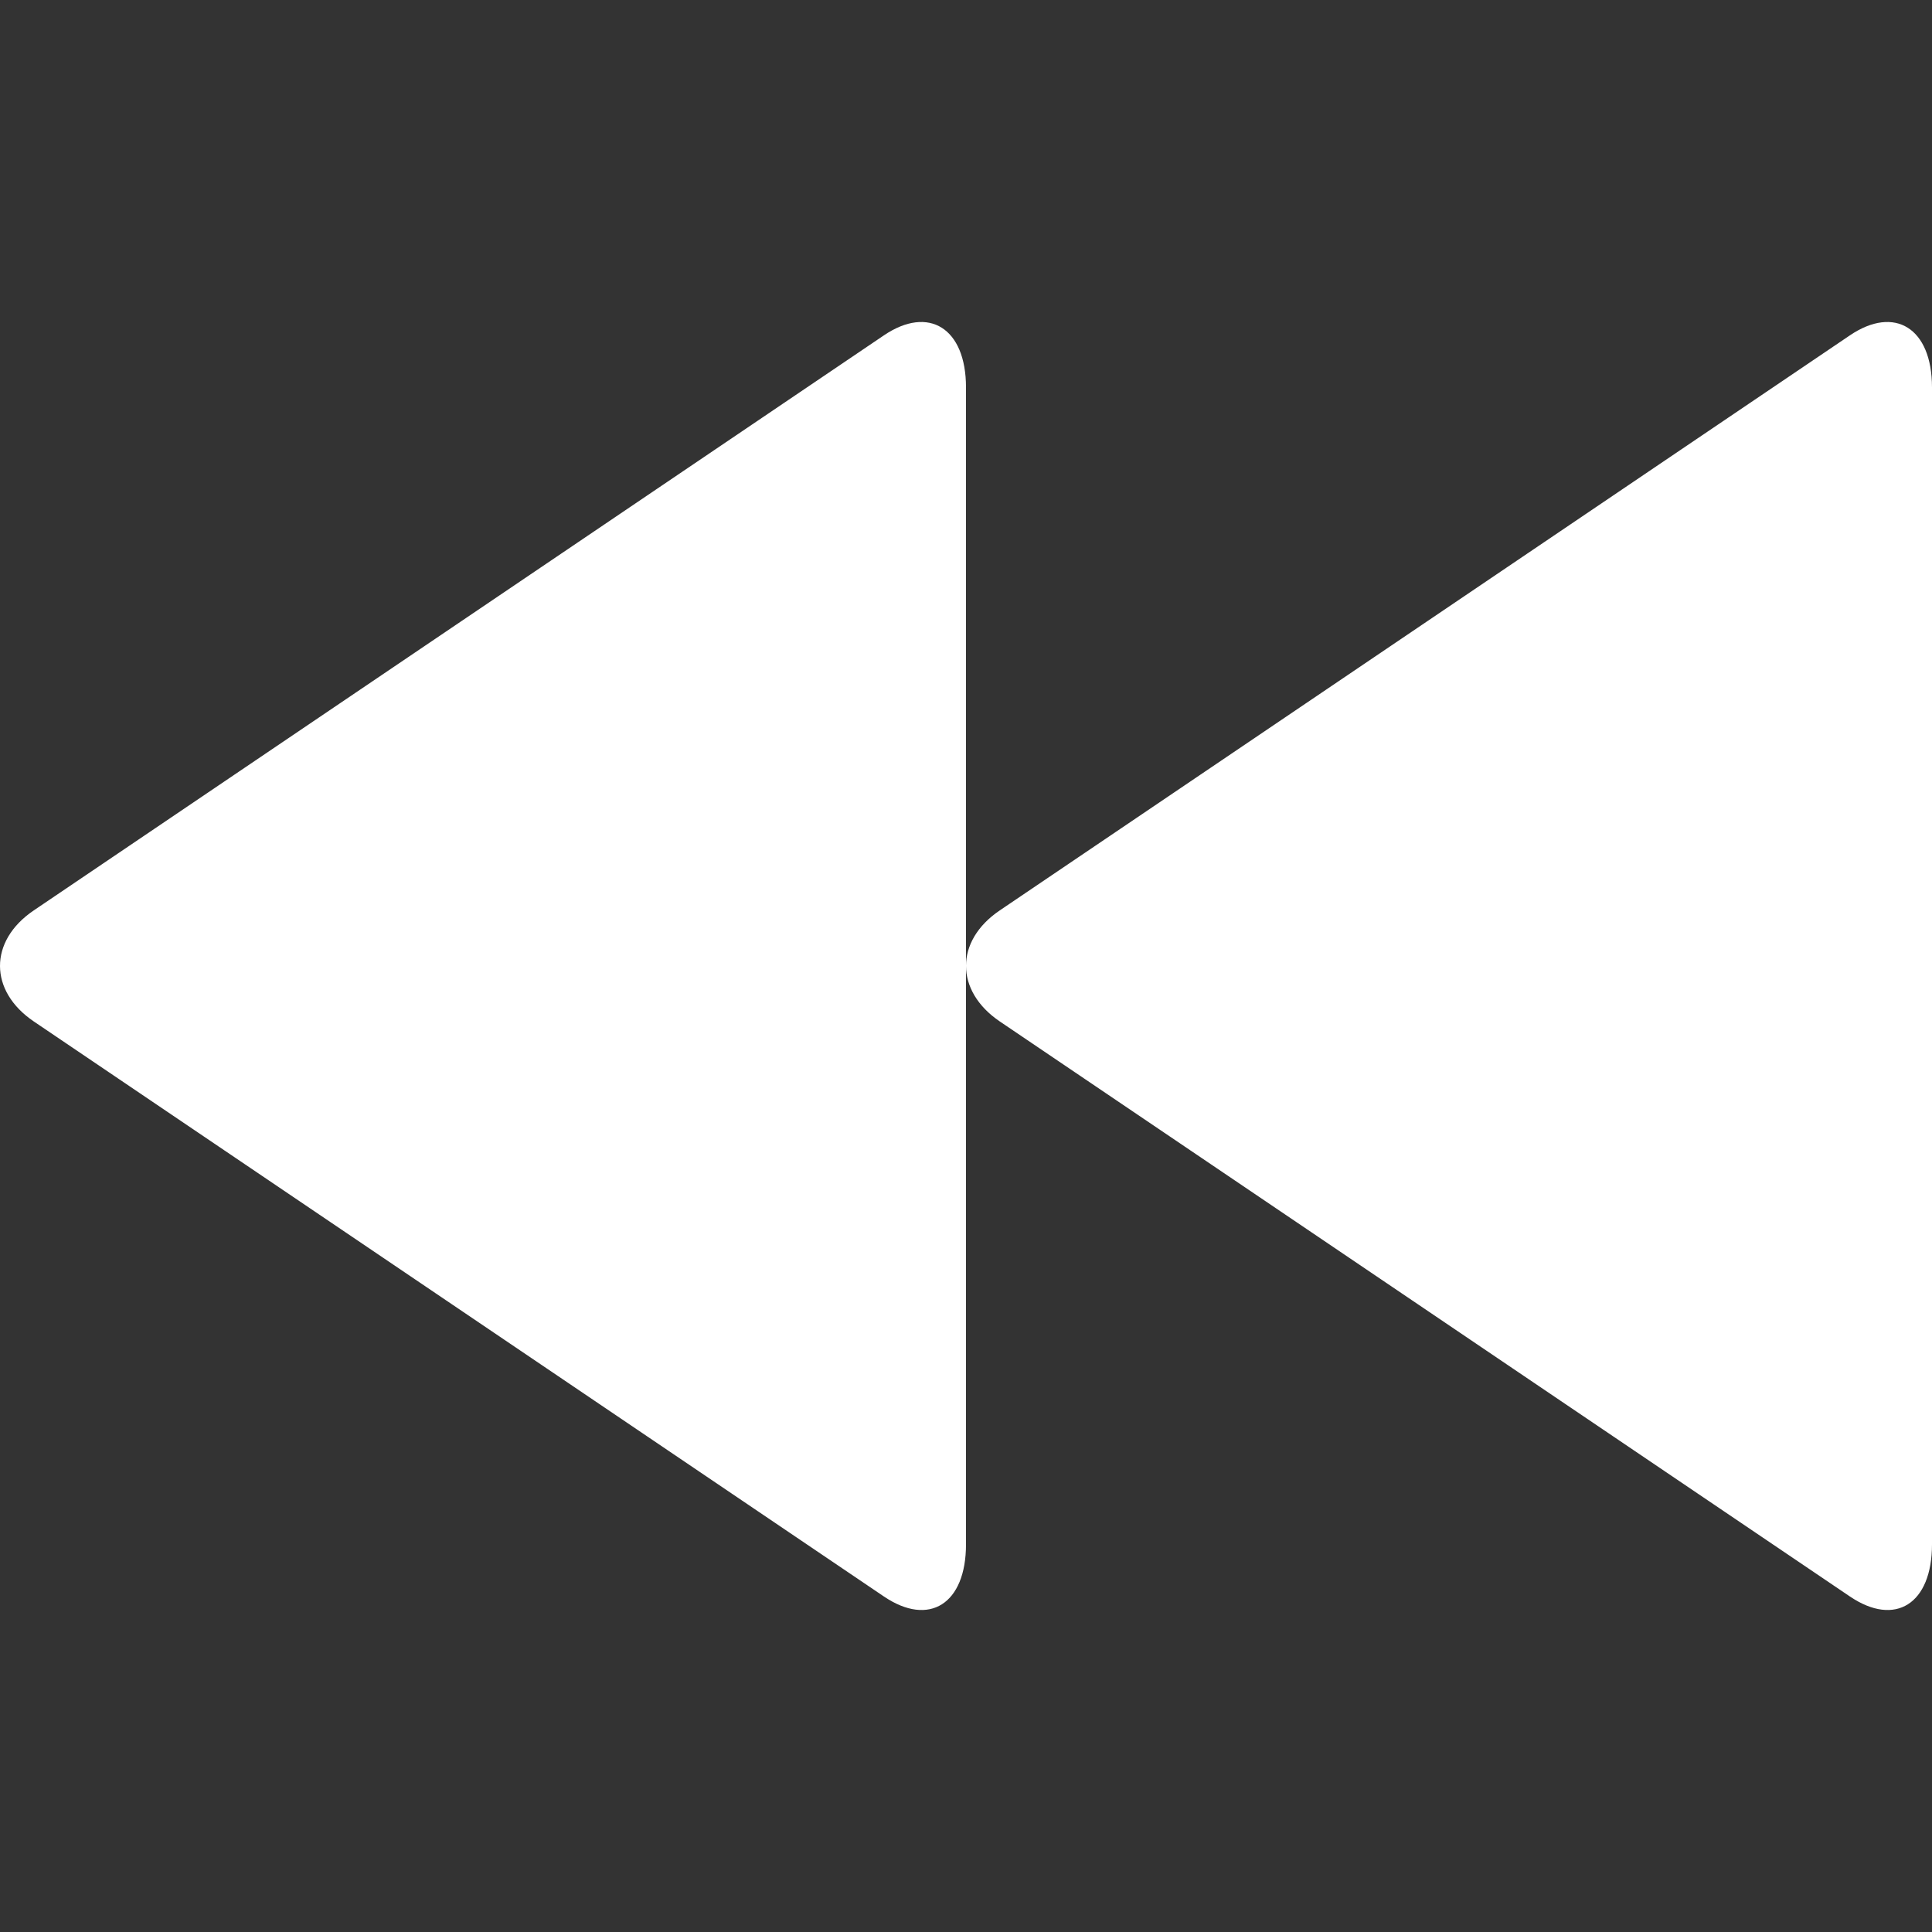 <?xml version="1.0" encoding="UTF-8"?>
<svg width="24px" height="24px" viewBox="0 0 24 24" version="1.1" xmlns="http://www.w3.org/2000/svg" xmlns:xlink="http://www.w3.org/1999/xlink">
    <rect x="0" y="0" width="24" height="24" fill="#333333" stroke="none"/>
    <!-- Generator: Sketch 42 (36781) - http://www.bohemiancoding.com/sketch -->
    <title>icon_rewind</title>
    <desc>Created with Sketch.</desc>
    <defs></defs>
    <g id="icons" stroke="none" stroke-width="1" fill="none" fill-rule="evenodd">
        <g id="icon_rewind" fill="#FFFFFF">
            <path d="M1.02,4.166 C0.463,3.789 0,4.075 0,4.813 L0,19.184 C0,19.925 0.457,20.213 1.02,19.832 L11.58,12.689 C11.859,12.5 12,12.249 12,11.998 L12,4.813 C12,4.075 12.463,3.789 13.02,4.166 L23.58,11.309 C24.143,11.69 24.137,12.312 23.58,12.689 L13.02,19.832 C12.457,20.213 12,19.925 12,19.184 L12,11.998 C12,11.749 11.861,11.499 11.58,11.309 L1.02,4.166 Z" id="rewind" transform="translate(12, 12) scale(-1, 1) translate(-12, -12) "></path>
        </g>
    </g>
</svg>